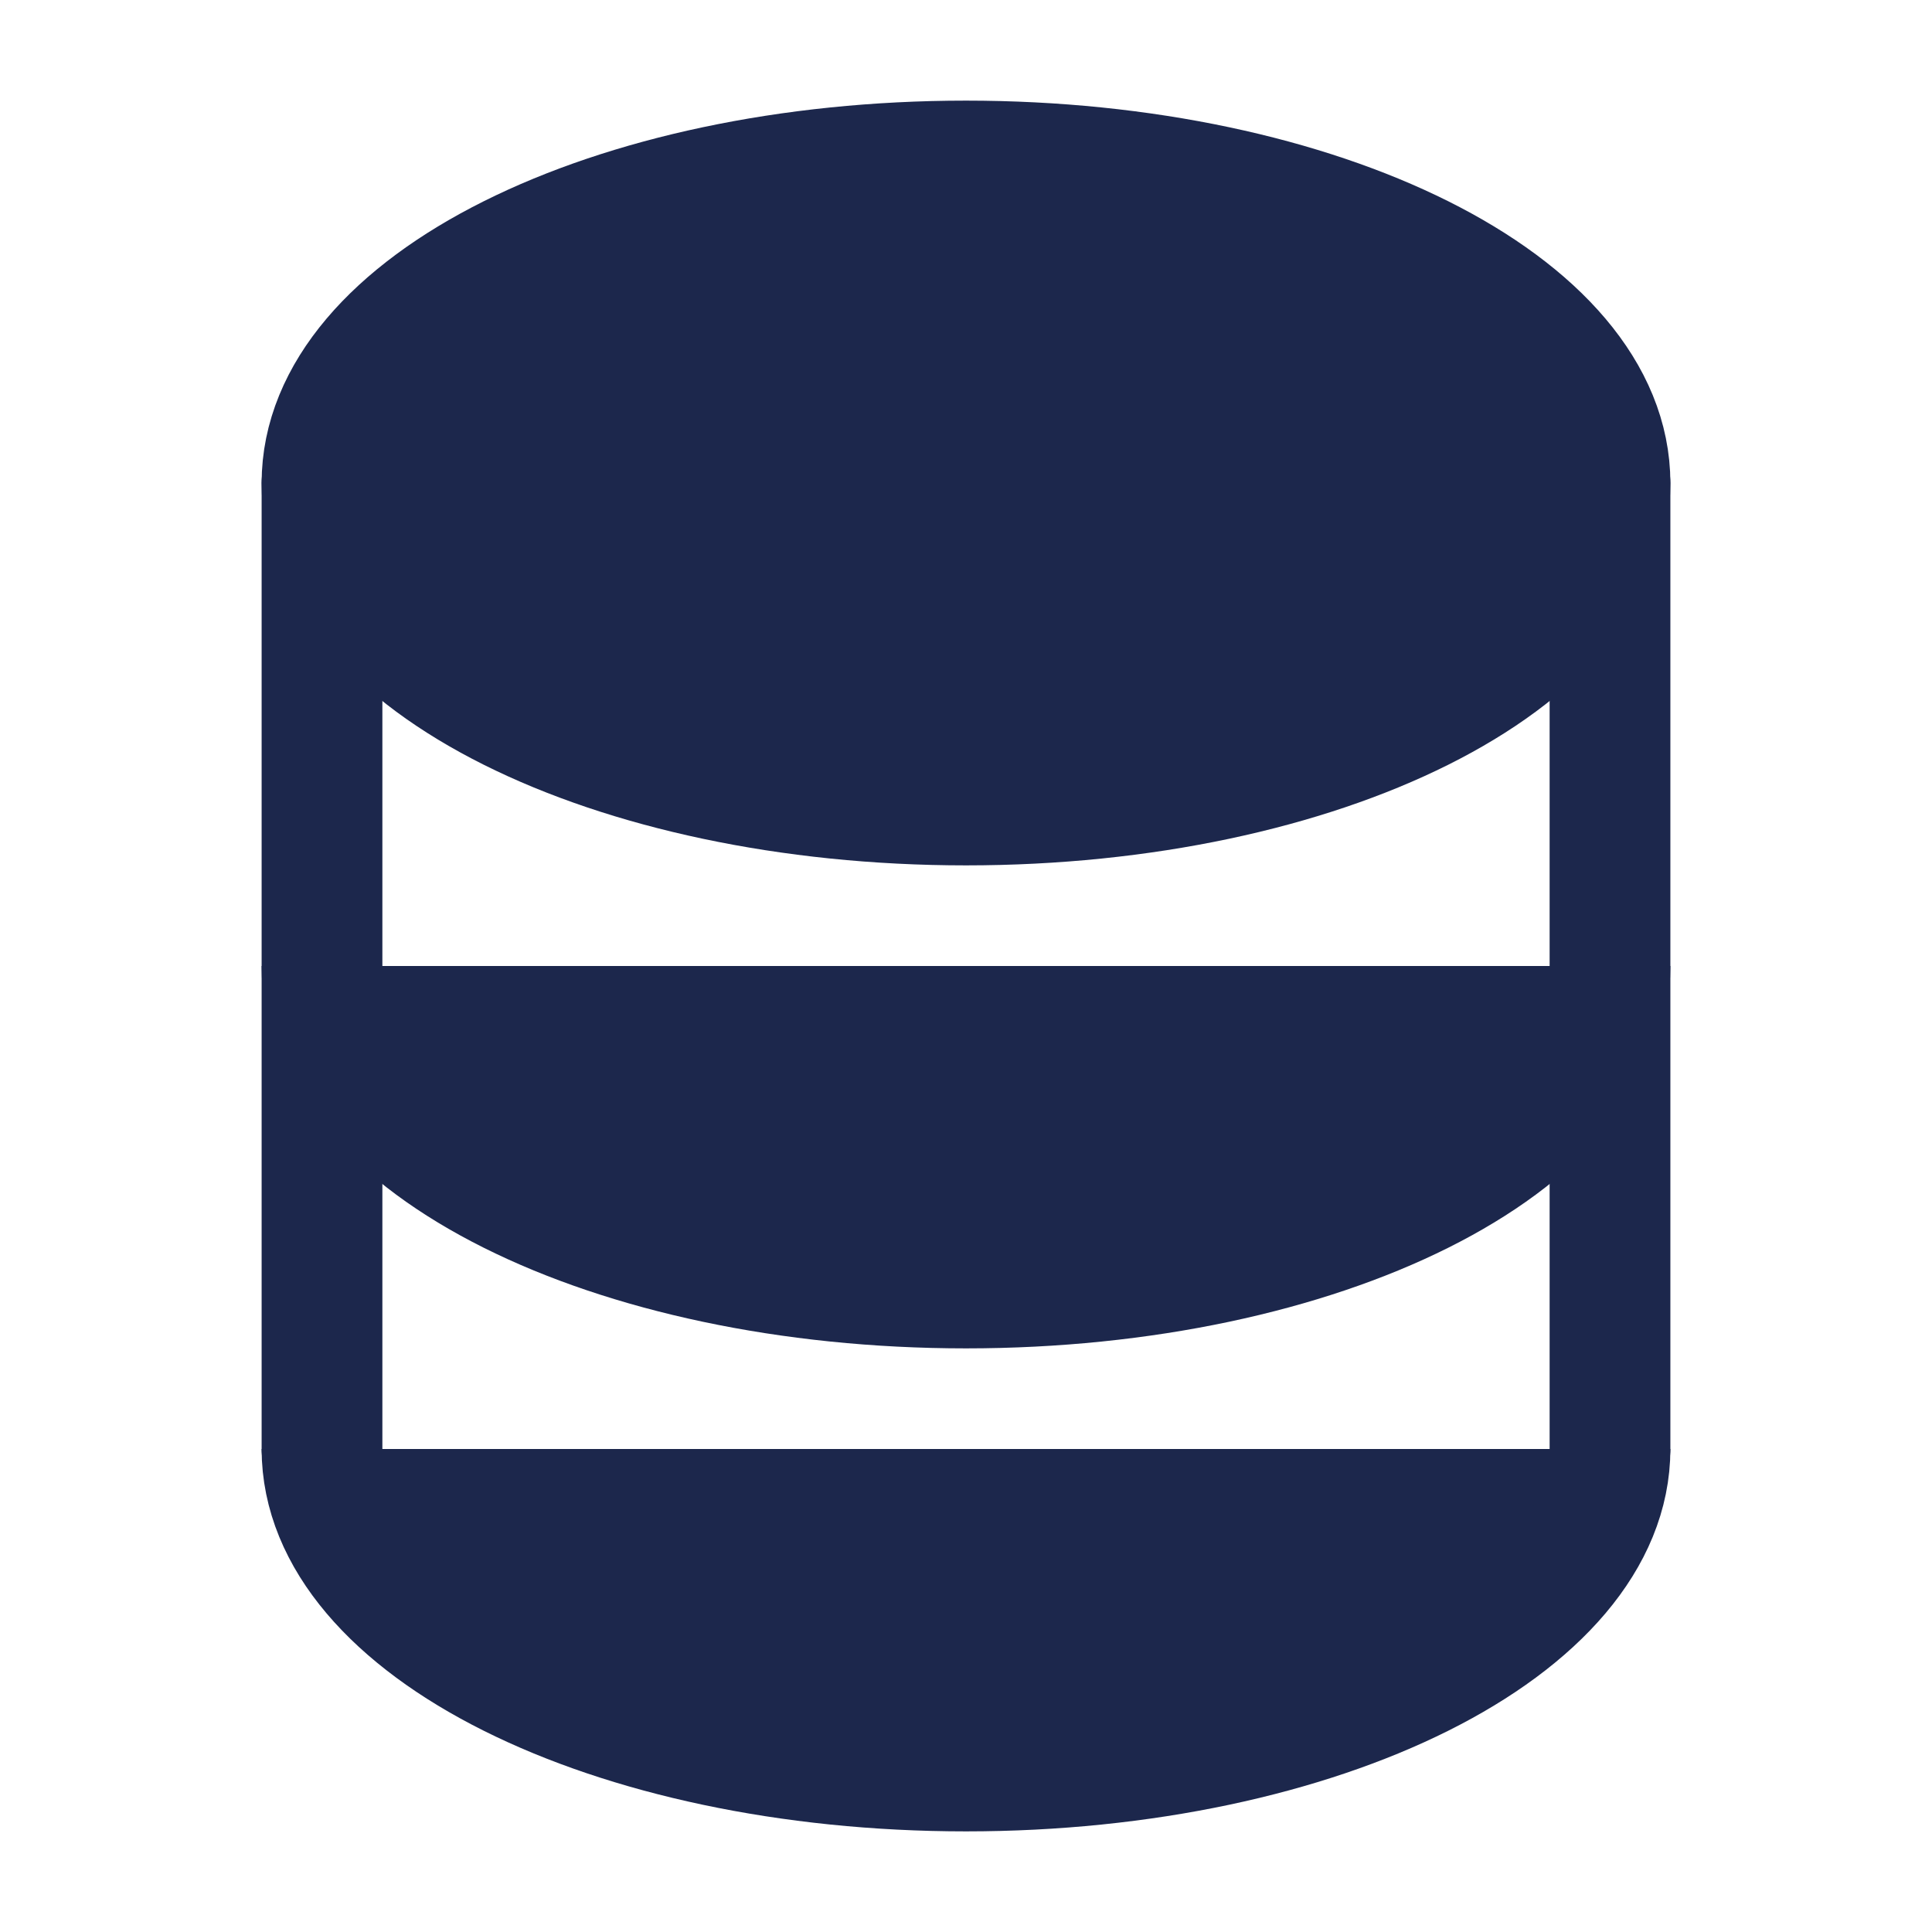 <svg width="24" height="24" viewBox="0 0 24 24" fill="#1C274C" xmlns="http://www.w3.org/2000/svg">
<path d="M4 18V6" stroke="#1C274C" stroke-width="1.5" stroke-linecap="round"/>
<path d="M20 6V18" stroke="#1C274C" stroke-width="1.5" stroke-linecap="round"/>
<path d="M12 10C16.418 10 20 8.209 20 6C20 3.791 16.418 2 12 2C7.582 2 4 3.791 4 6C4 8.209 7.582 10 12 10Z" stroke="#1C274C" stroke-width="1.5"/>
<path d="M20 12C20 14.209 16.418 16 12 16C7.582 16 4 14.209 4 12" stroke="#1C274C" stroke-width="1.5"/>
<path d="M20 18C20 20.209 16.418 22 12 22C7.582 22 4 20.209 4 18" stroke="#1C274C" stroke-width="1.5"/>
</svg>
